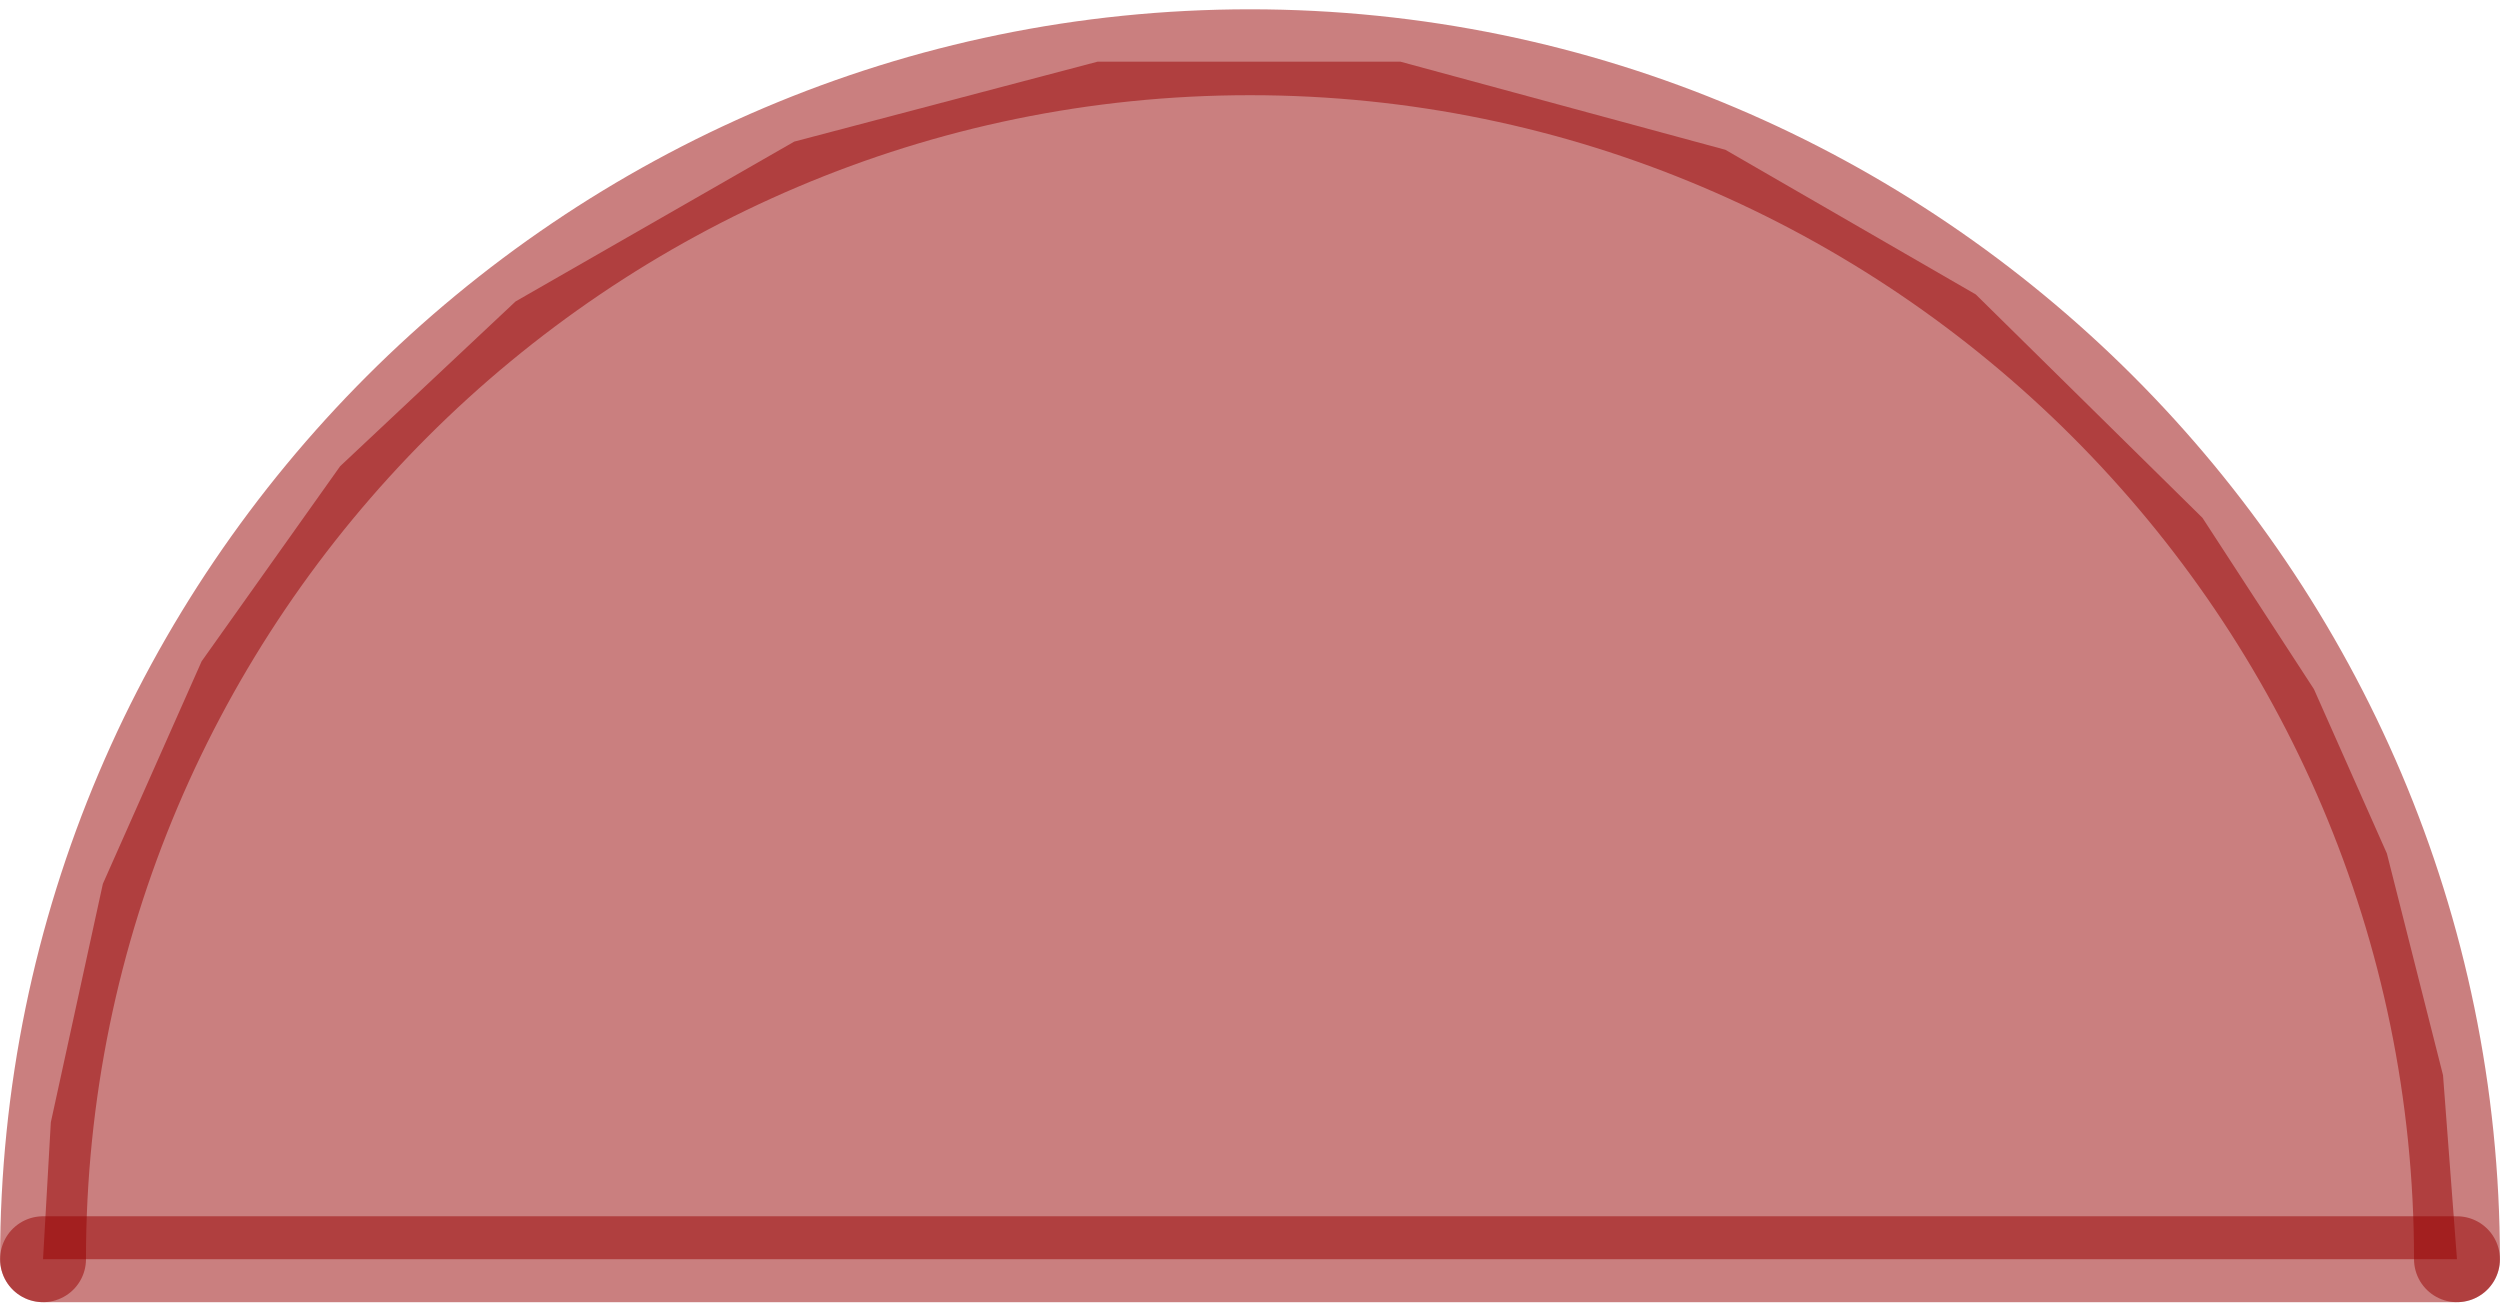 <?xml version="1.0" encoding="UTF-8"?>
<!DOCTYPE svg PUBLIC "-//W3C//DTD SVG 1.0//EN" "http://www.w3.org/TR/2001/REC-SVG-20010904/DTD/svg10.dtd">
<!-- Creator: CorelDRAW X6 -->
<svg xmlns="http://www.w3.org/2000/svg" xml:space="preserve" width="61px" height="32px" version="1.0" shape-rendering="geometricPrecision" text-rendering="geometricPrecision" image-rendering="optimizeQuality" fill-rule="evenodd" clip-rule="evenodd"
viewBox="0 0 6100 3155"
 xmlns:xlink="http://www.w3.org/1999/xlink">
 <g id="_2076.cgm:type:overlay">
  <IC_ColorNameTable/>
  <PictureProperties/>
  <path fill="none" fill-opacity="0.502" stroke="#960000" stroke-width="209.585" stroke-linecap="round" stroke-linejoin="round" stroke-opacity="0.502" d="M5995 3050c0,-1622 -1323,-2945 -2945,-2945 -1622,0 -2945,1323 -2945,2945"/>
  <line fill="none" fill-opacity="0.502" stroke="#960000" stroke-width="209.585" stroke-linecap="round" stroke-linejoin="round" stroke-opacity="0.502" x1="105" y1="3050" x2="5995" y2= "3050" />
  <polygon fill="#960000" fill-opacity="0.502" points="105,3050 5995,3050 5961,2601 5824,2060 5646,1659 5374,1241 4821,696 4210,343 3417,128 2678,128 1938,323 1258,713 830,1115 492,1591 251,2134 124,2716 105,3050 117,3050 "/>
 </g>
</svg>
